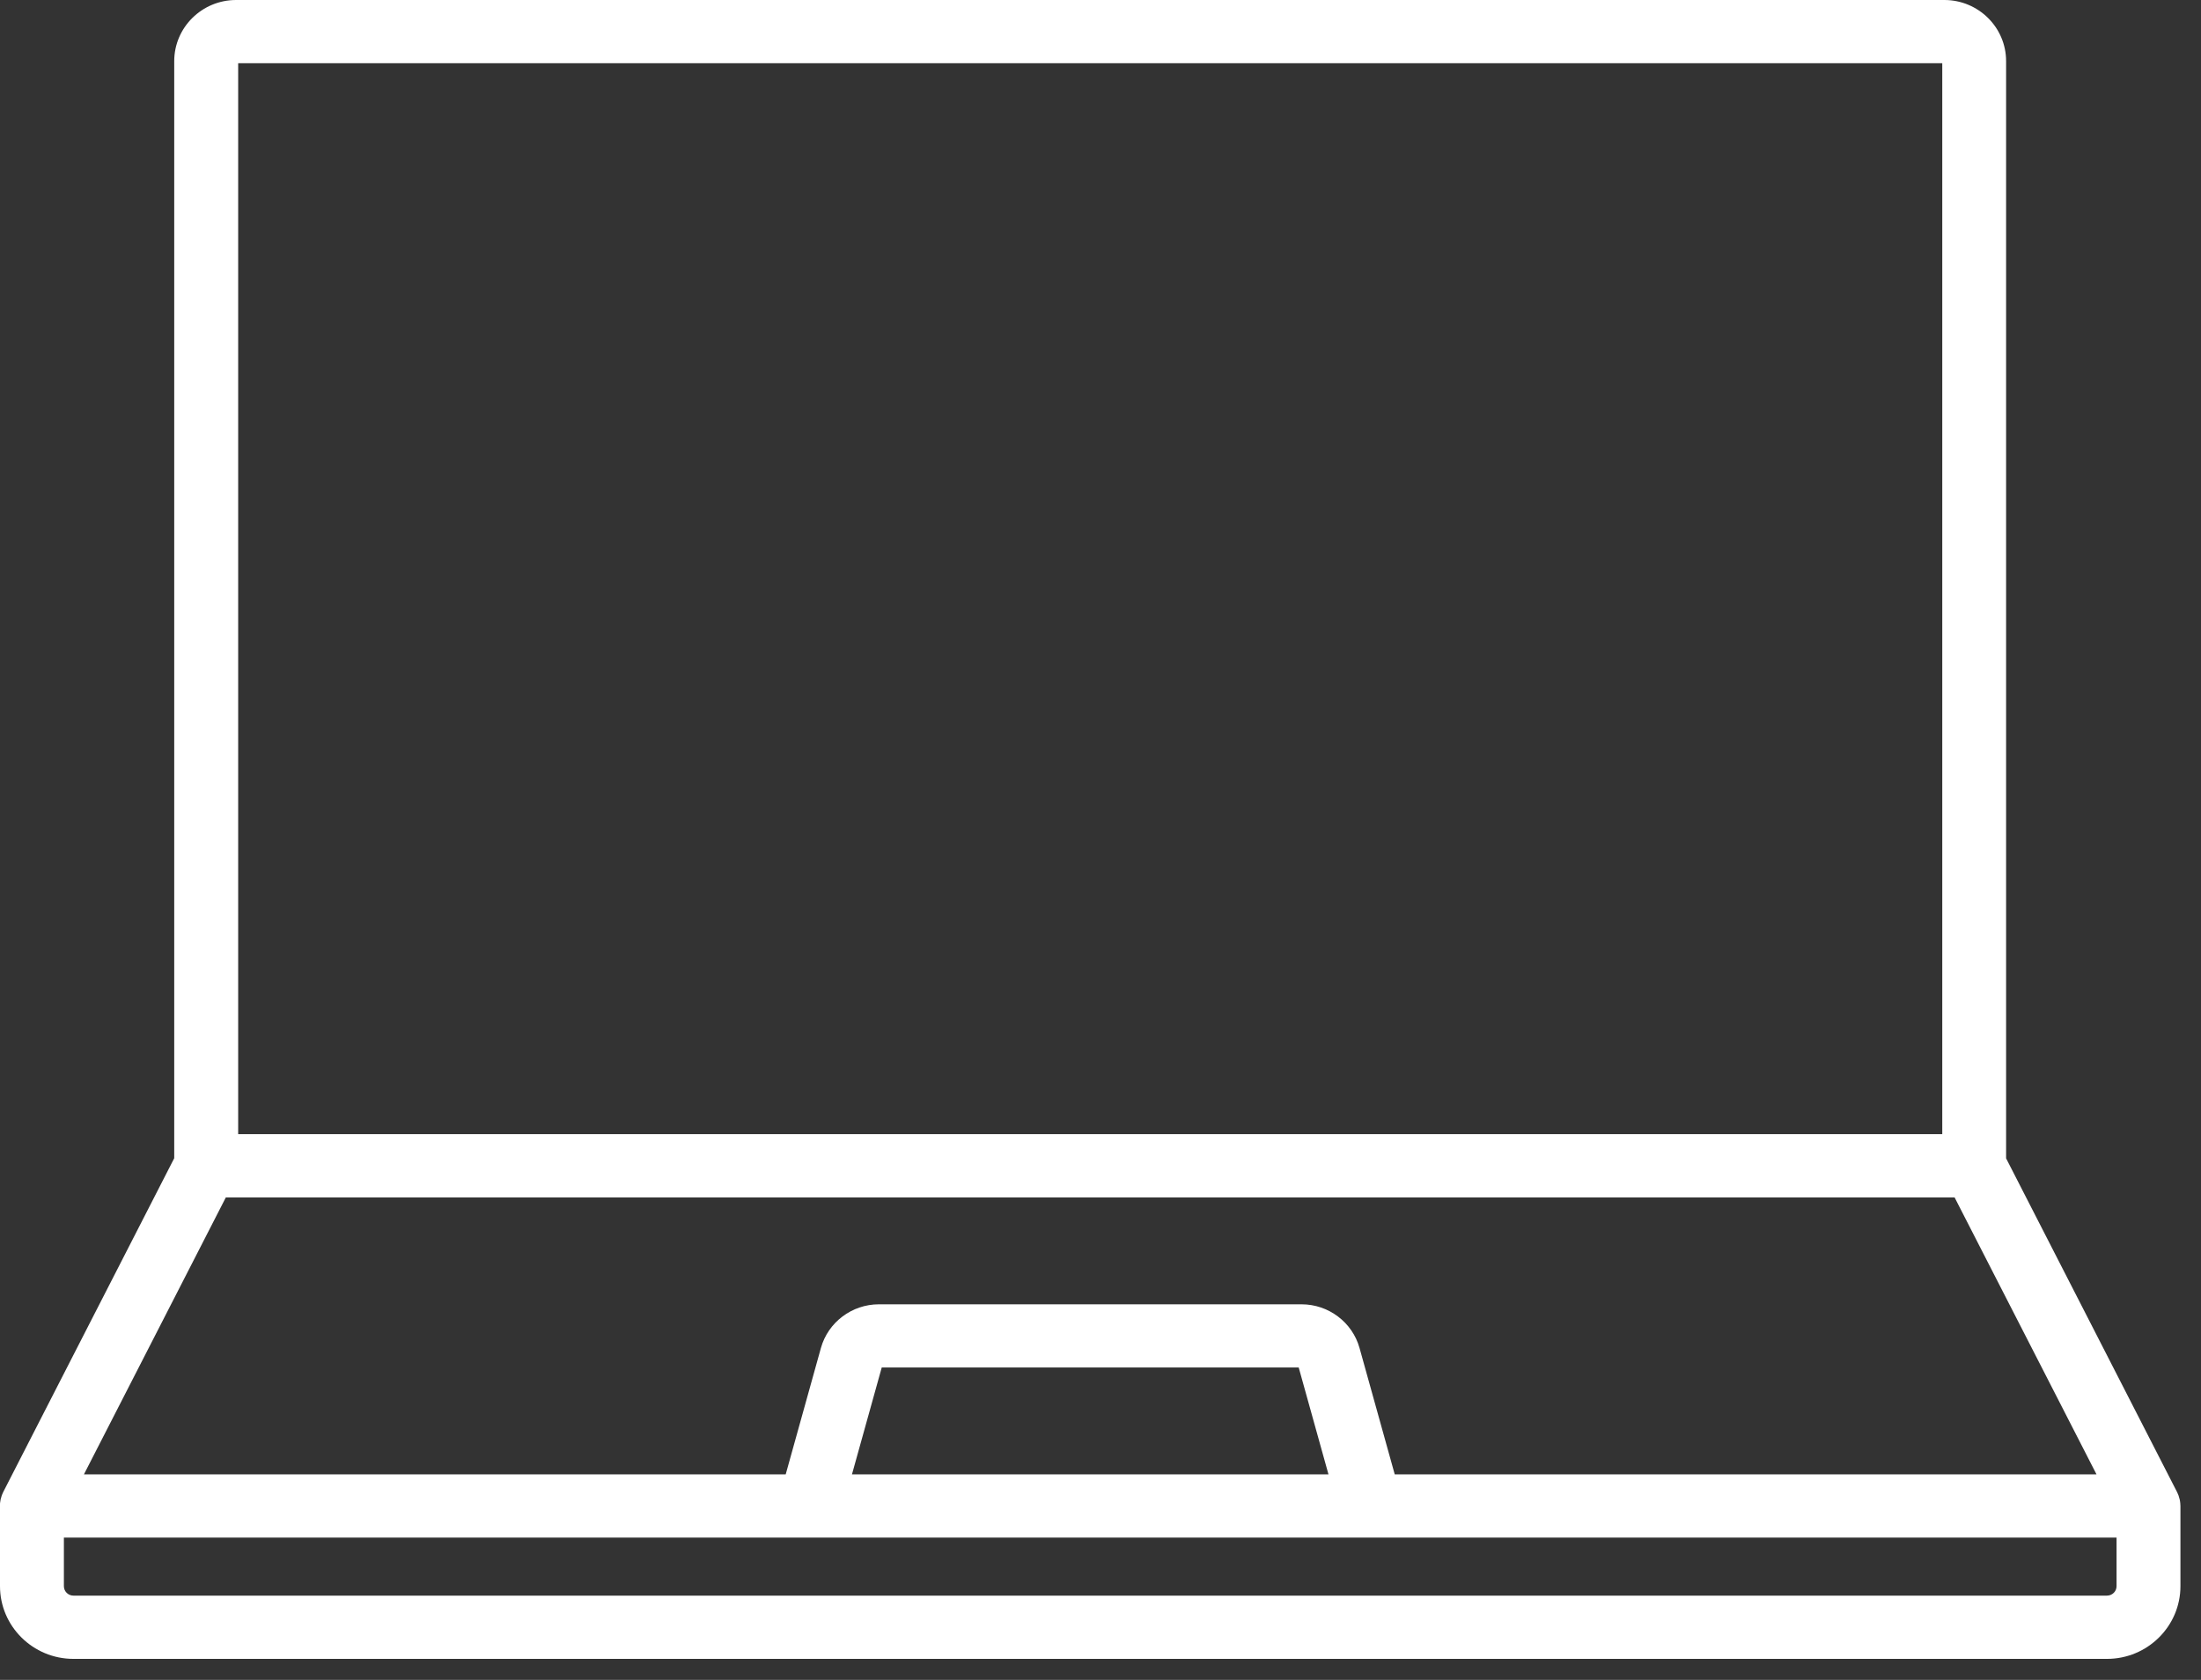 <svg width="38" height="29" xmlns="http://www.w3.org/2000/svg">
    <rect width="100%" height="100%" fill="#333333" stroke="none"/>
    <path d="M37.643 25.964c-0-.005-0-.011-.001-.016-.002-.022-.005-.043-.01-.064-0-.002-.001-.004-.002-.006-.004-.019-.01-.038-.016-.056-.002-.005-.004-.01-.005-.014-.006-.017-.013-.033-.021-.048-.001-.003-.002-.006-.004-.008l-2.949-5.756V1.056C34.636.474 34.157 0 33.569 0H4.076c-.589 0-1.068.474-1.068 1.056V19.994l-2.949 5.756c-.001.003-.002.006-.004.008-.008.016-.015.032-.021.048-.002.005-.004.01-.005.014-.006.018-.012.037-.016.056-0.0.002-.001.004-.002.006-.004.021-.008.042-.01.064-.001.005-.001.011-.001.016C.001 25.975 0 25.986 0 25.998v1.384c0 .692.569 1.255 1.268 1.255H36.377c.699 0 1.268-.563 1.268-1.255v-1.384c0-.011-.001-.023-.002-.034zM4.112 1.091H33.533V19.579H4.112V1.091zM3.899 20.671H33.746l2.45 4.781H24.08l-.608-2.182c-.124-.444-.535-.754-1.001-.754h-7.297c-.466 0-.877.31-1.001.754l-.608 2.182H1.449l2.45-4.781zm19.037 4.781H14.709l.514-1.845h7.199l.514 1.845zm13.606 1.93c0 .09-.074.163-.165.163H1.268c-.091 0-.165-.073-.165-.163v-.839H36.542v.839z" fill="#FFF" fill-rule="nonzero"/>
</svg>
